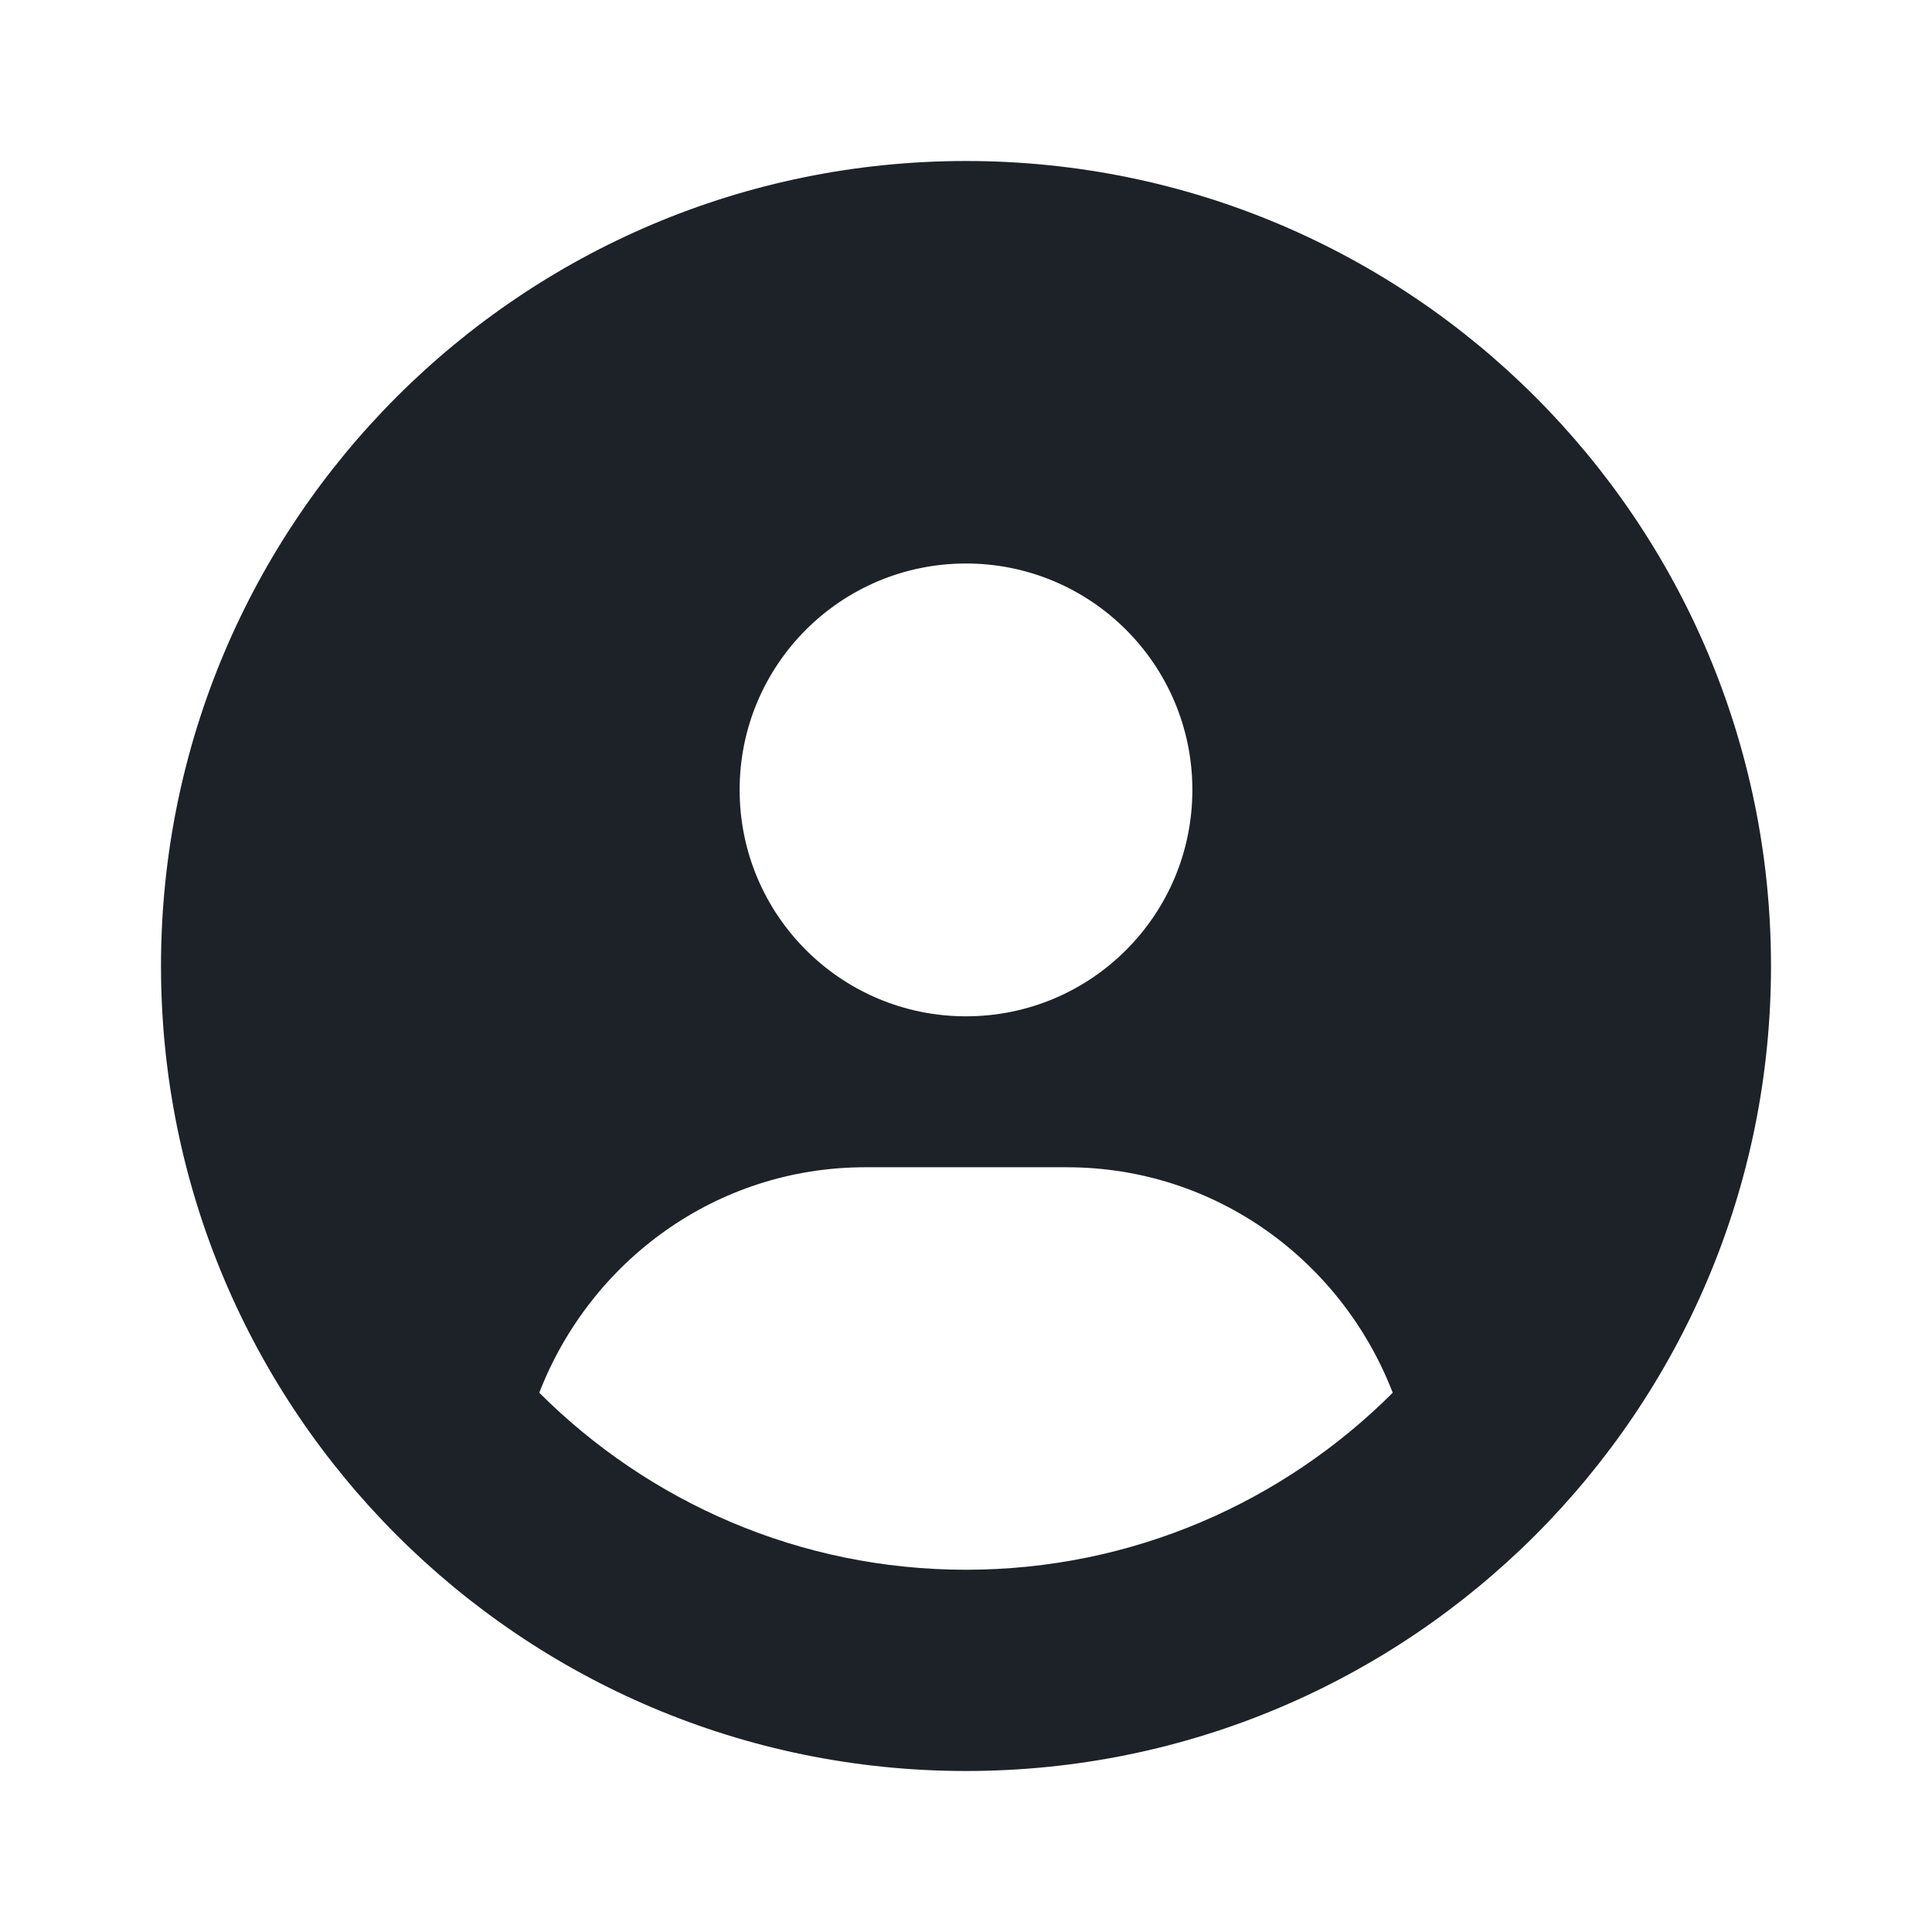 <svg width="24" height="24" viewBox="0 0 24 24" fill="none" xmlns="http://www.w3.org/2000/svg">
<path d="M12 2C6.477 2 2 6.477 2 12C2 17.523 6.477 22 12 22C17.523 22 22 17.523 22 12C22 6.477 17.523 2 12 2ZM12 7C13.553 7 14.812 8.259 14.812 9.812C14.812 11.366 13.555 12.625 12 12.625C10.447 12.625 9.188 11.366 9.188 9.812C9.188 8.259 10.445 7 12 7ZM12 19.5C9.932 19.5 8.059 18.659 6.699 17.301C7.332 15.668 8.895 14.5 10.75 14.5H13.25C15.107 14.5 16.669 15.667 17.301 17.301C15.941 18.66 14.066 19.5 12 19.5Z" fill="#1D2228"/>
</svg>
